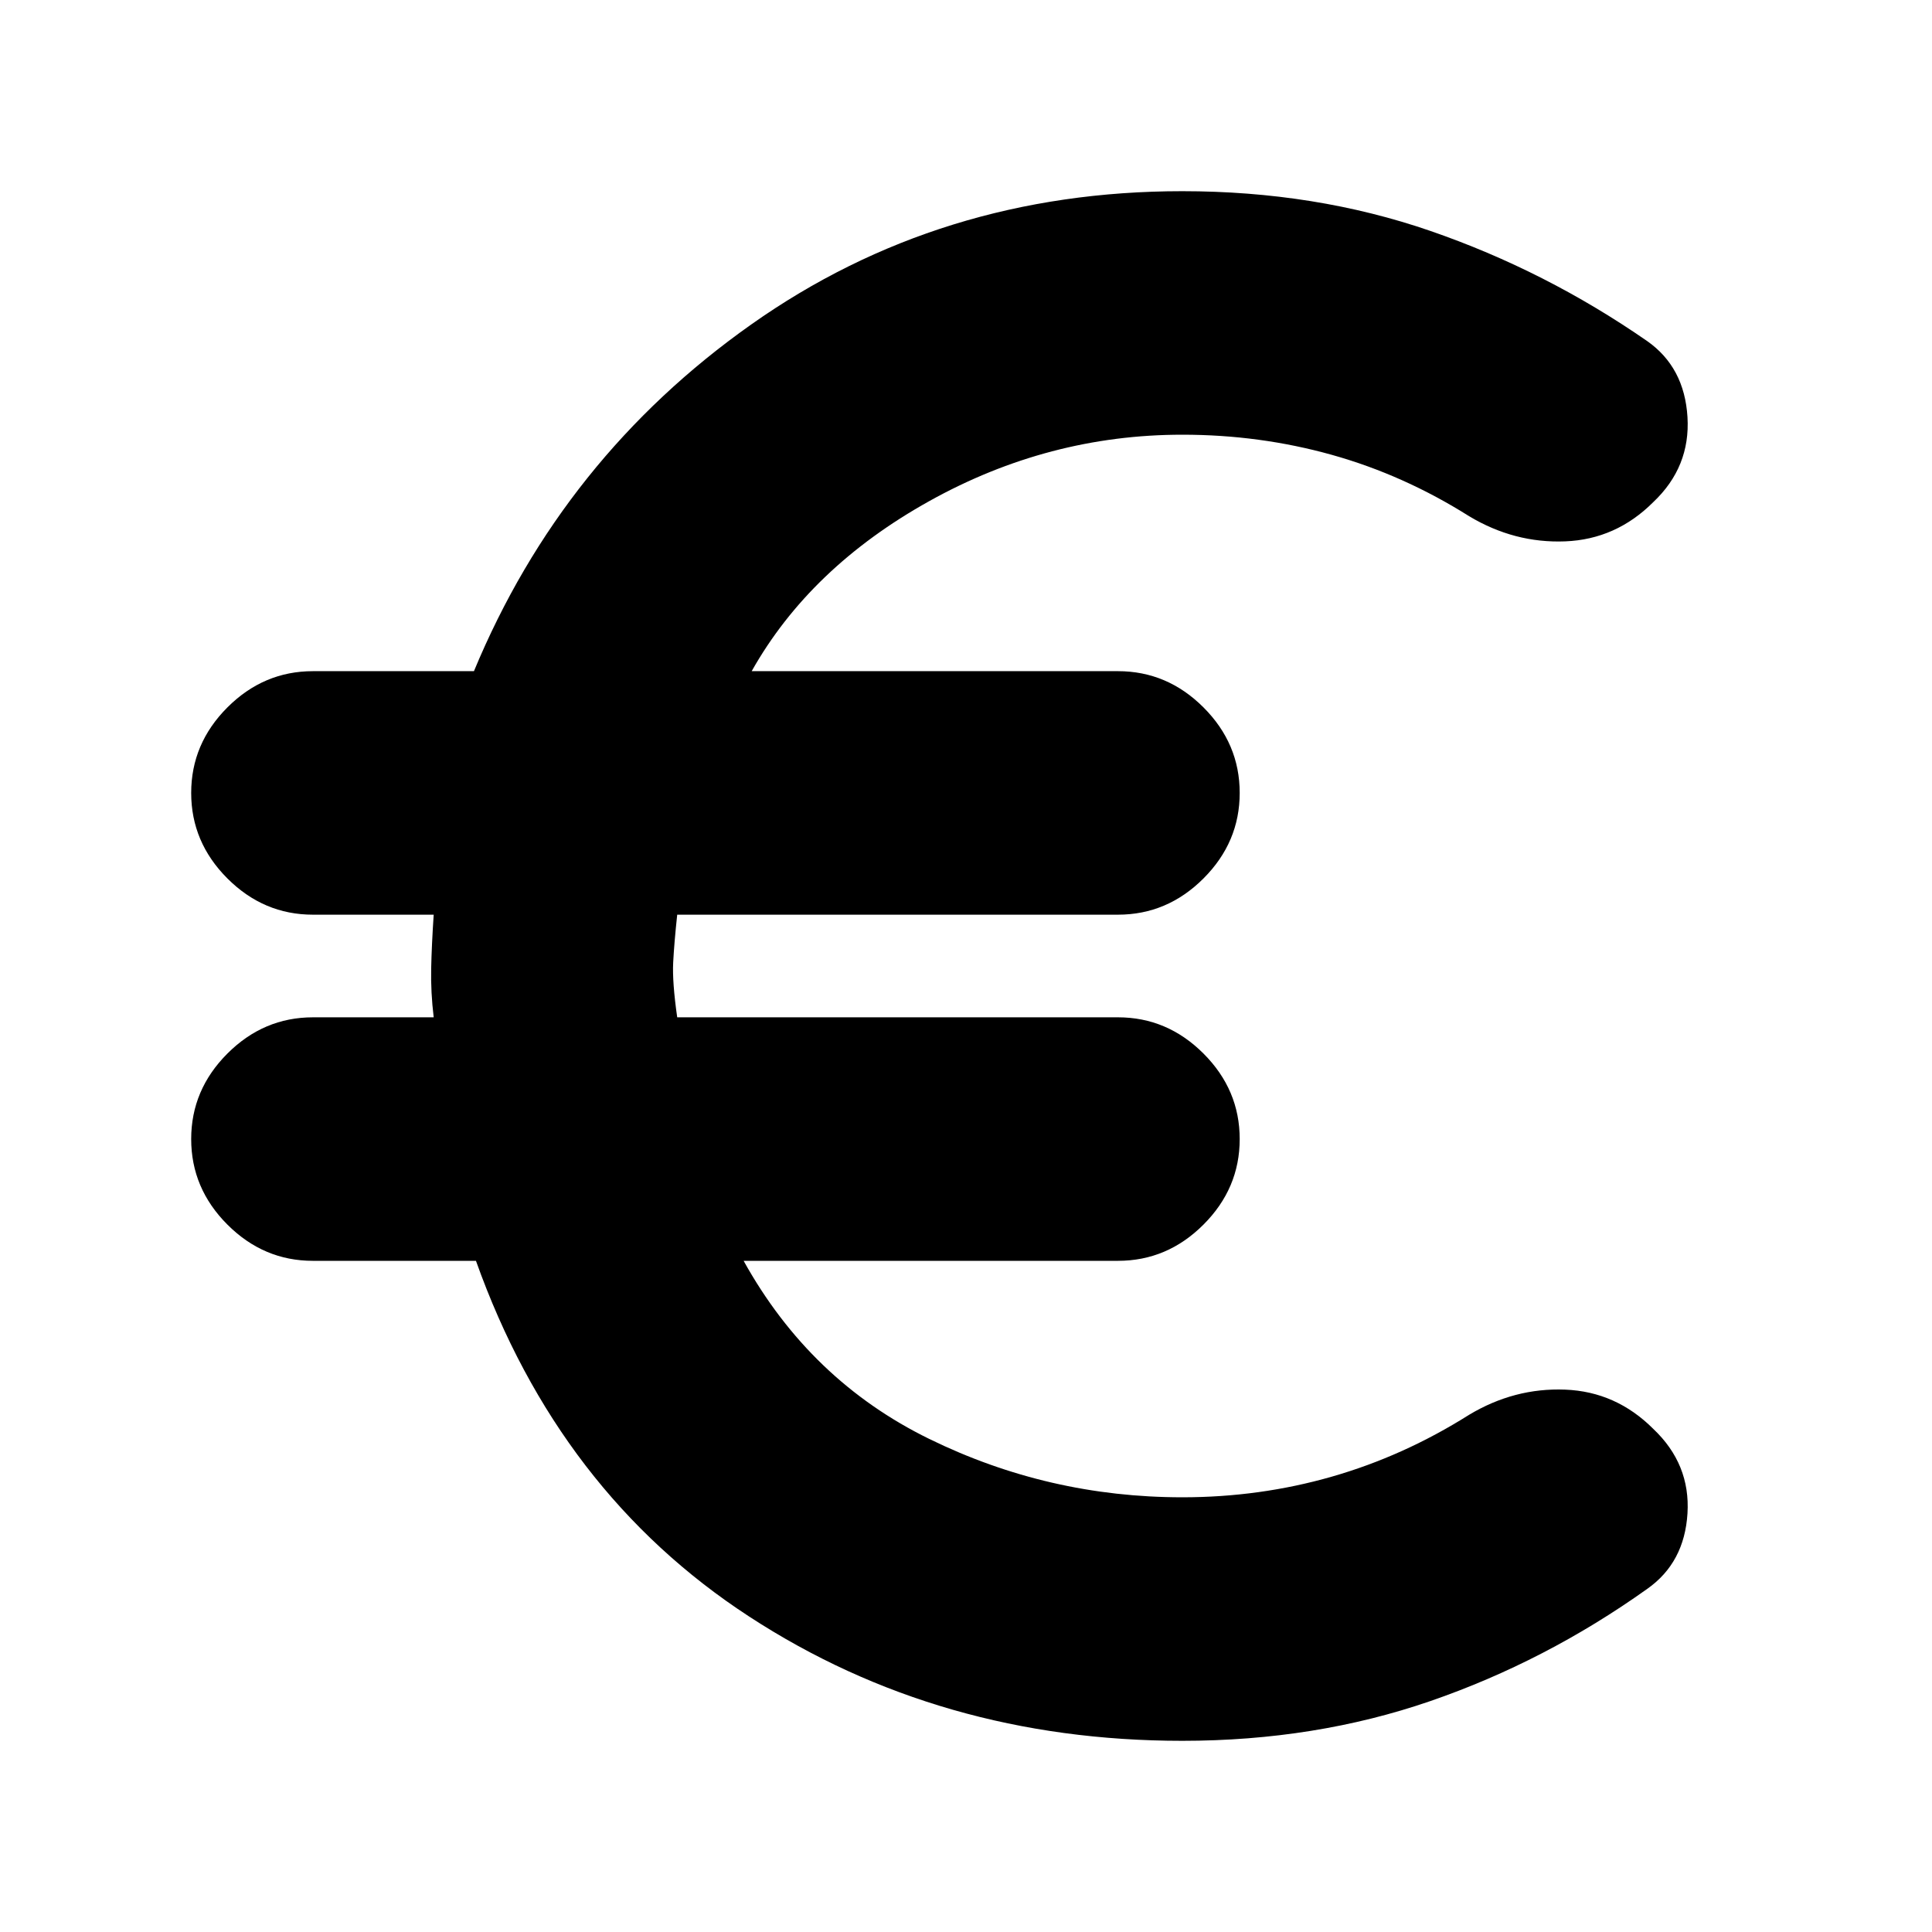<svg xmlns="http://www.w3.org/2000/svg" height="24" viewBox="0 -960 960 960" width="24"><path d="M587.5-95Q467-95 372.25-156.75T236.5-333.5h-81q-24.5 0-42.5-18T95-394q0-24.5 18-42.5t42.5-18h60q-1.5-12.5-1.25-24.25t1.25-26.75h-60q-24.5 0-42.5-18T95-566q0-24.5 18-42.5t42.5-18h80q44-106 137.75-172.25T587.5-865q66 0 123.25 19.75T818.5-790.5q18.5 13 20 37.75t-17 42.25Q803-692 777.75-691T730-703.5Q697.5-724 661.75-734t-74.25-10q-66.5 0-125.75 33t-88.25 84.5h182q24.5 0 42.5 18t18 42.5q0 24.5-18 42.5t-42.5 18h-219q-1.5 14-2 23.75t2 27.25h219q24.5 0 42.5 18t18 42.5q0 24.5-18 42.5t-42.5 18h-186q33 59.5 92.25 88.5t125.75 29q38.5 0 74.25-10.25T730-257q22.5-13.5 47.75-12.5T821.5-250q18.5 17.5 17 42t-20 37.5q-50.5 36-107.75 55.75T587.5-95Z"/></svg>